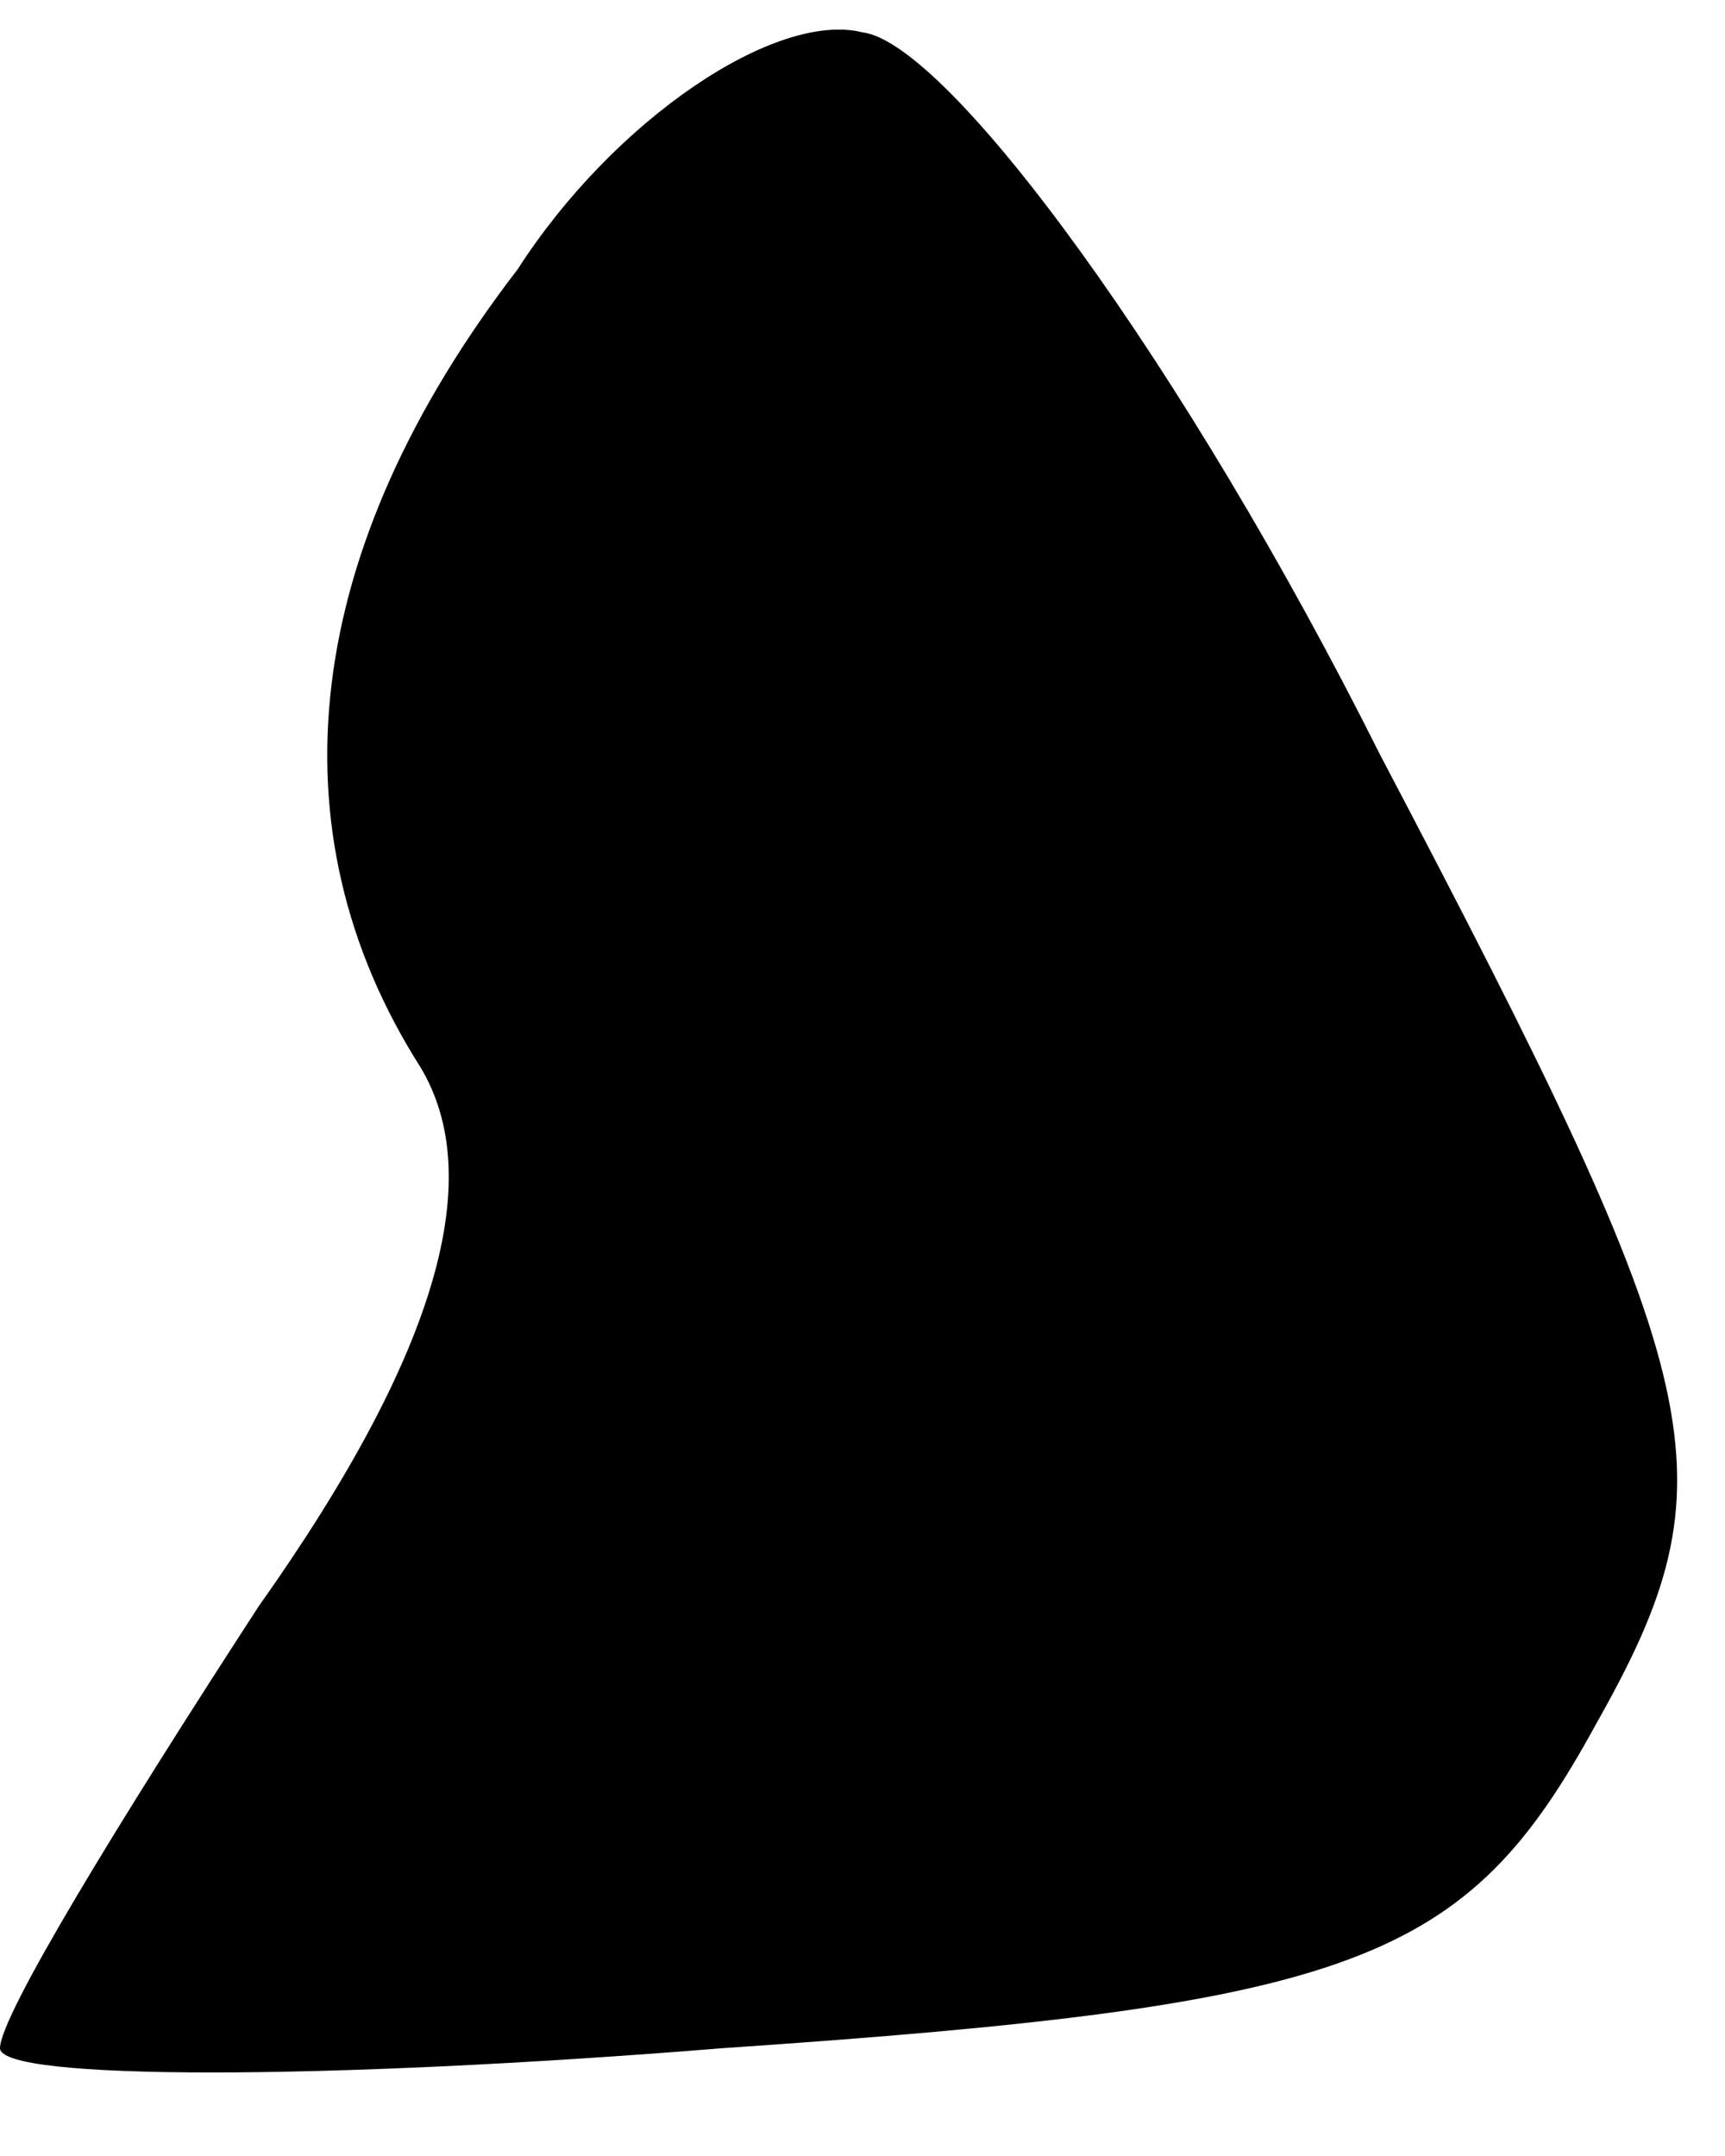 <?xml version="1.0" standalone="no"?>
<!DOCTYPE svg PUBLIC "-//W3C//DTD SVG 20010904//EN"
 "http://www.w3.org/TR/2001/REC-SVG-20010904/DTD/svg10.dtd">
<svg version="1.0" xmlns="http://www.w3.org/2000/svg"
 width="16pt" height="20pt" viewBox="0 0 16 20"
 preserveAspectRatio="xMidYMid meet">
<g transform="translate(0,20) scale(0.1,-0.1)"
fill="#000000" stroke="none">
<path fill="#000000" stroke="none" d="M48 175 c-20 -26 -23 -52 -9 -74 6 -10
2 -26 -15 -50 -13 -20 -24 -38 -24 -41 0 -3 30 -3 67 0 59 4 69 8 81 30 13 23
11 31 -20 90 -18 36 -40 66 -48 67 -8 2 -23 -8 -32 -22z"/>
</g>
</svg>
